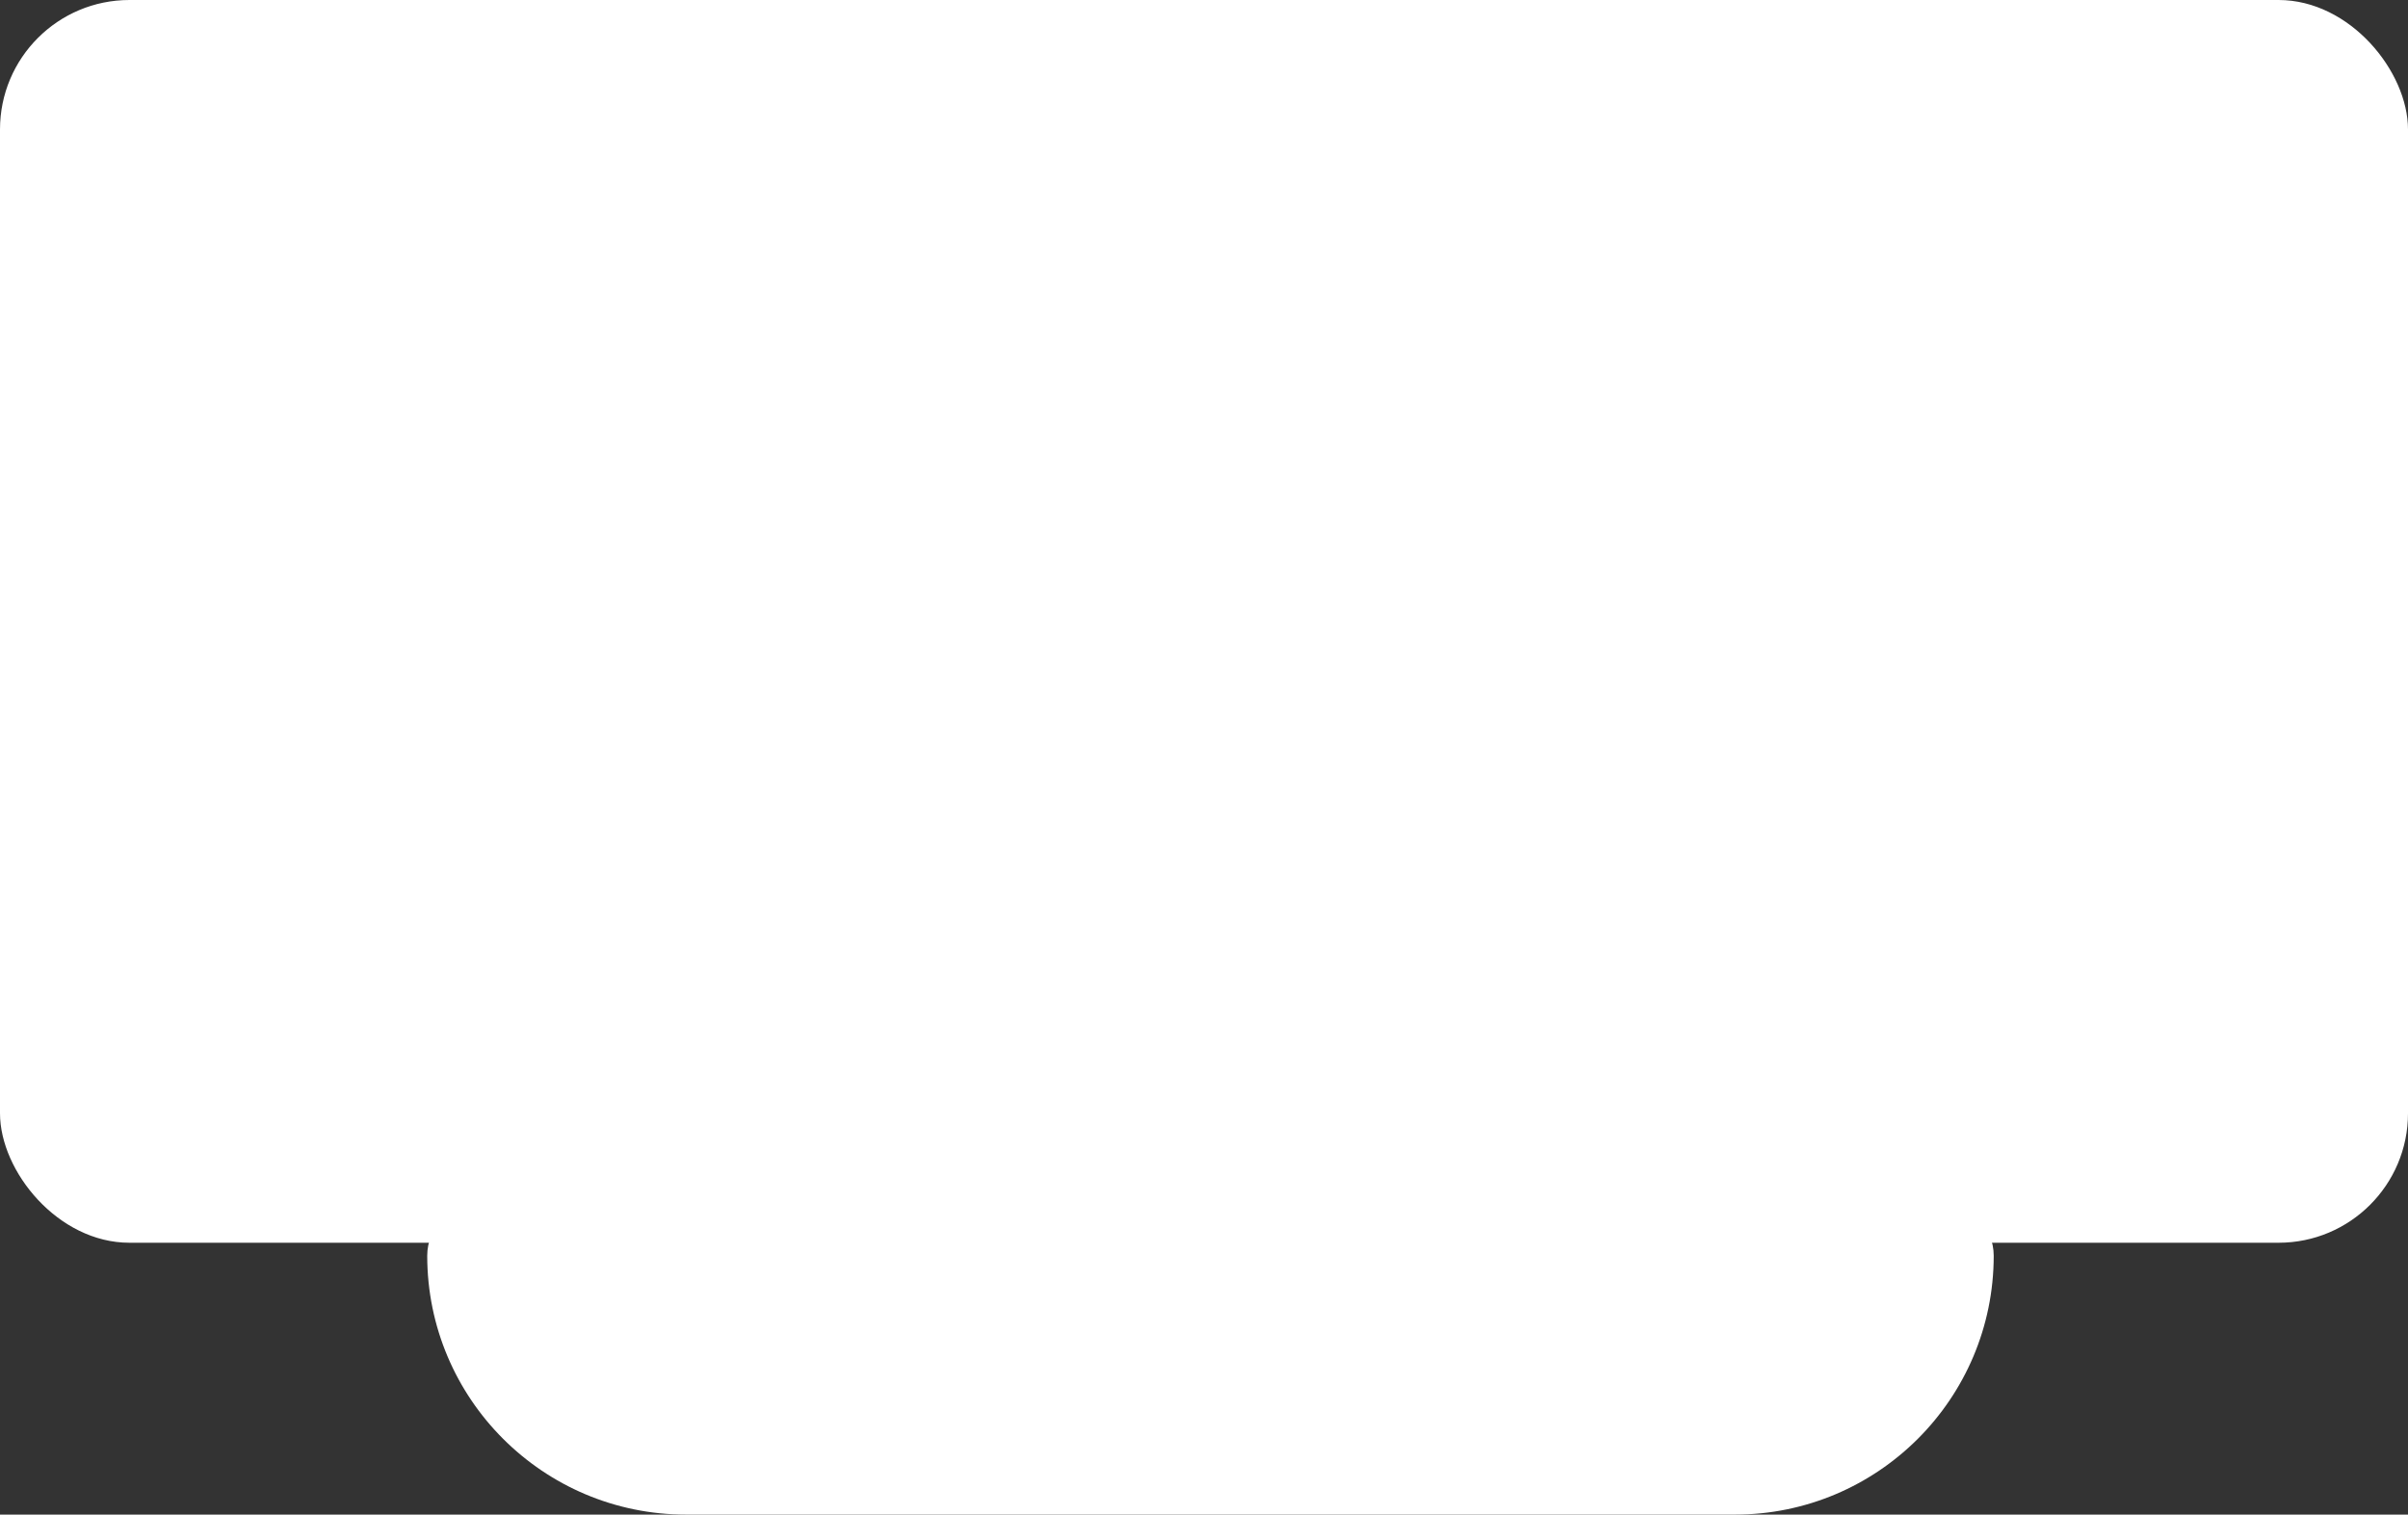 <svg width="186" height="117" viewBox="0 0 186 117" fill="none" xmlns="http://www.w3.org/2000/svg">
<rect x="0" y="0" width="186" height="117" fill="#333333" stroke="none"/>
<rect width="186" height="96" rx="10" fill="white"/>
<path d="M33 97C33 94.791 34.791 93 37 93H150C152.209 93 154 94.791 154 97V97C154 108.046 145.046 117 134 117H53C41.954 117 33 108.046 33 97V97Z" fill="white"/>
</svg>

